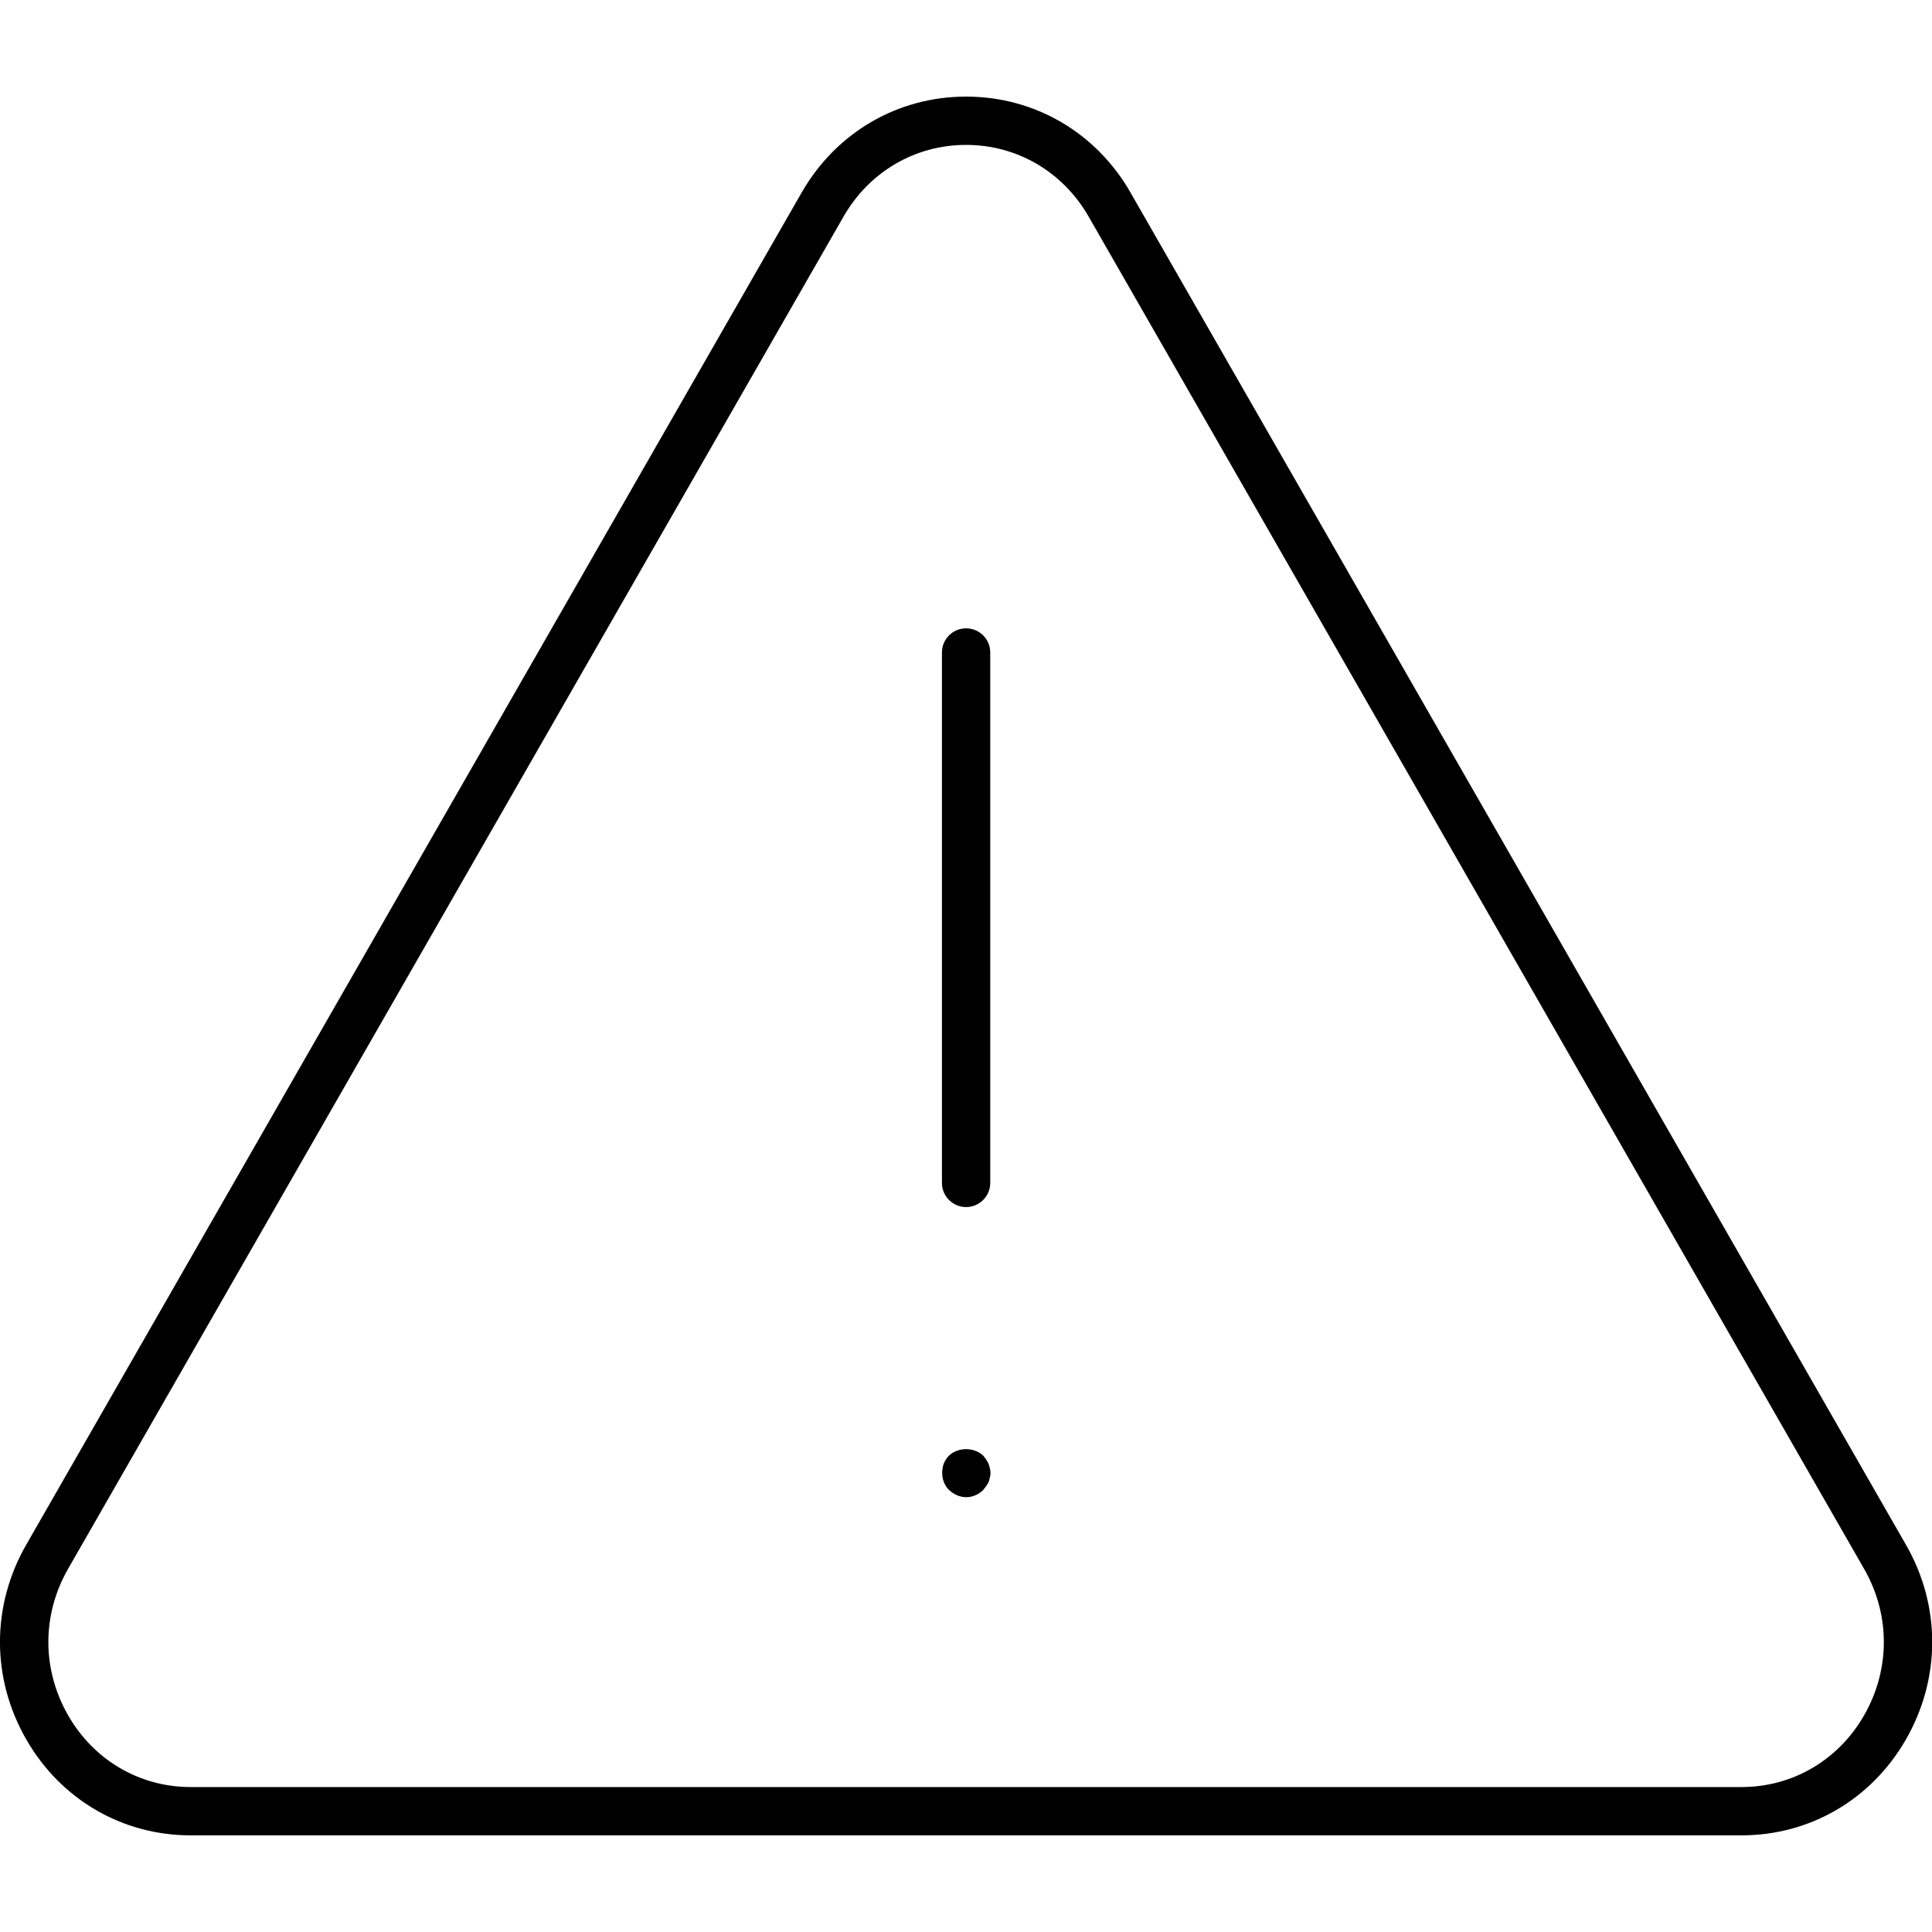 <svg width="40" height="40" viewBox="0 0 40 40" xmlns="http://www.w3.org/2000/svg"><title>alerts-and-notifications/warning_40</title><path d="M39.458 31.978c.73 1.267.728 2.78-.004 4.046-.715 1.237-1.985 1.975-3.398 1.975l-32.109 0c-1.412 0-2.682-.738-3.397-1.975-.733-1.267-.734-2.78-.004-4.047l16.054-27.995c.715-1.242 1.987-1.982 3.402-1.982 1.415 0 2.687.74 3.401 1.981 0 .001 0 .001 0 .001l16.055 27.996zm-.87 3.546c.552-.954.553-2.094.003-3.048l-16.055-27.997c-.534-.926-1.481-1.479-2.534-1.479-1.054 0-2.001.553-2.535 1.48l-16.054 27.995c-.55.955-.549 2.095.003 3.049.533.923 1.48 1.475 2.531 1.475l32.109 0c1.052 0 1.998-.551 2.532-1.475zm-18.586-10.533c-.276 0-.5-.224-.5-.5l0-10.982c0-.277.224-.5.5-.5.276 0 .5.223.5.5l0 10.982c0 .276-.224.5-.5.5zm.355 5.147c.04.05.08.1.11.17.02.06.04.12.04.19 0 .06-.02.13-.04.19-.03.06-.07.11-.11.16-.09.09-.22.15-.35.15-.14 0-.26-.06-.36-.15-.09-.09-.14-.22-.14-.35 0-.07.01-.13.03-.19.03-.07.06-.12.11-.17.19-.18.52-.18.71 0z" fill="#000" fill-rule="evenodd"/></svg>